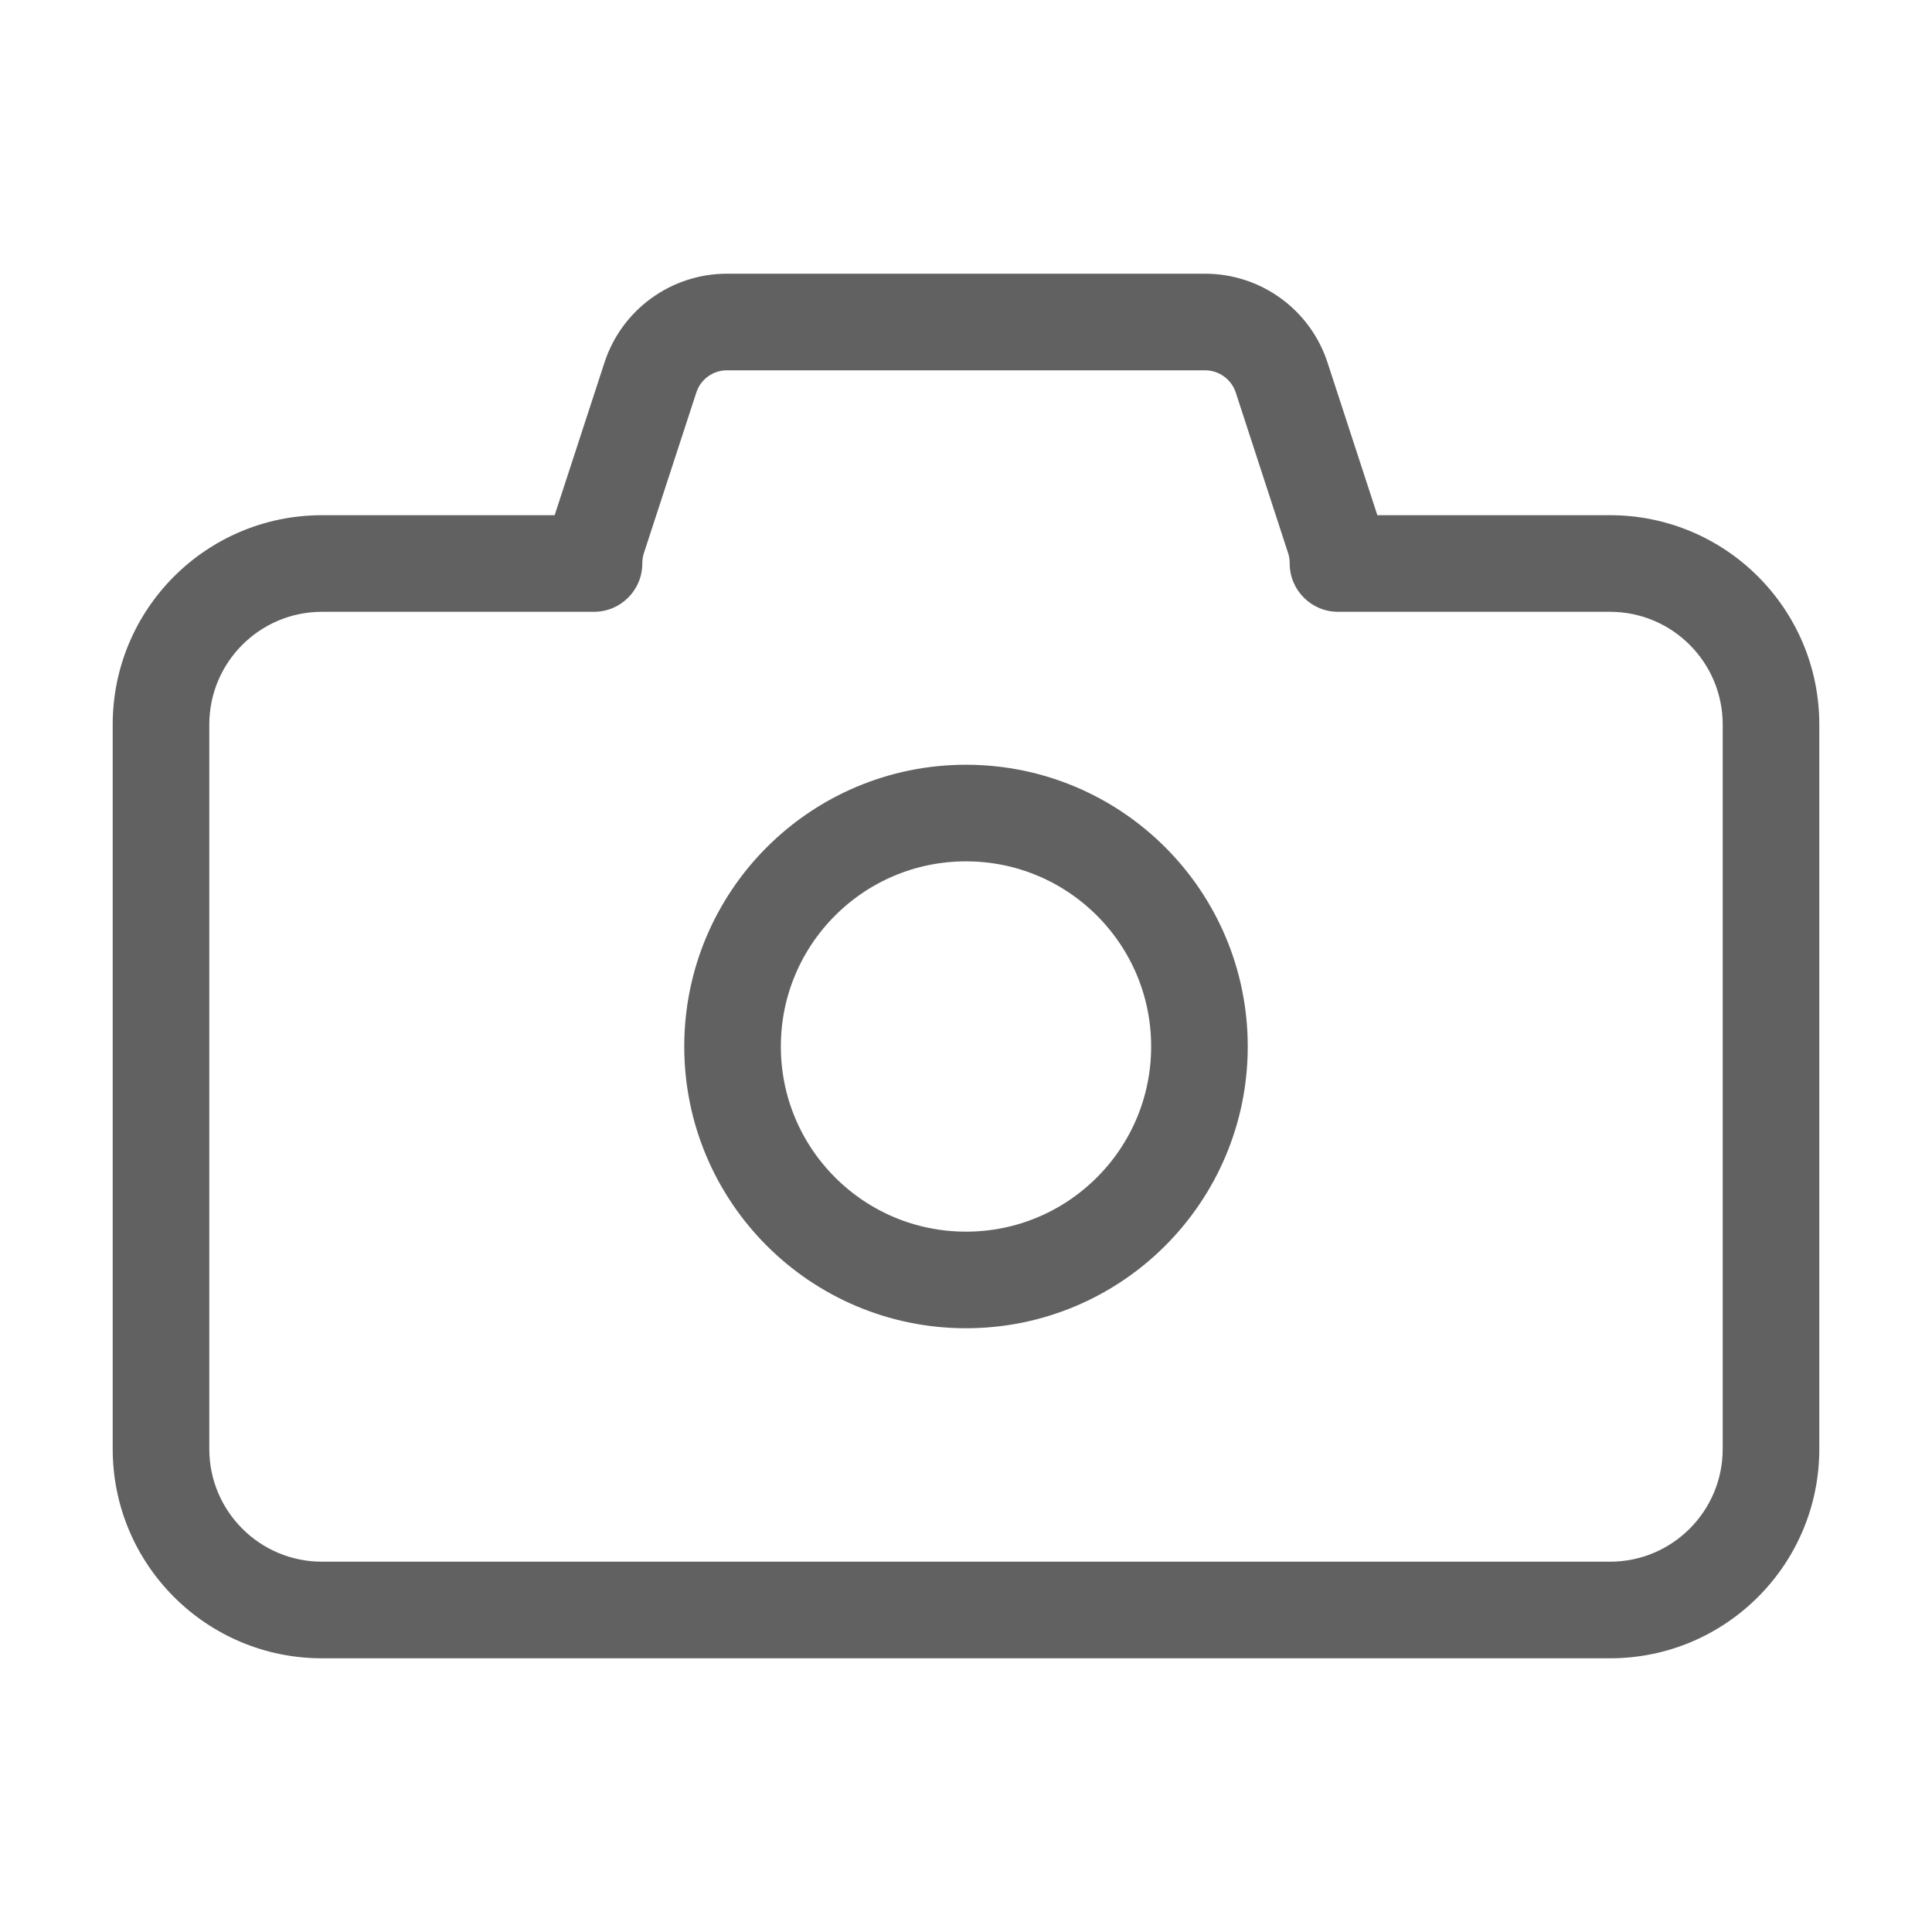 <svg width="24" height="24" viewBox="0 0 24 24" fill="none" xmlns="http://www.w3.org/2000/svg">
<rect width="24" height="24" fill="white"/>
<path d="M15.921 4.69L15.351 4.876L15.351 4.876L15.921 4.69ZM16.573 6.69L17.144 6.505L17.144 6.504L16.573 6.69ZM16.621 7L16.021 7.001C16.022 7.332 16.29 7.6 16.621 7.6V7ZM4 20L4 20.6H4V20ZM7.379 7V7.6C7.71 7.6 7.978 7.332 7.979 7.001L7.379 7ZM7.427 6.69L6.856 6.504L6.856 6.505L7.427 6.69ZM8.079 4.69L8.65 4.876L8.65 4.876L8.079 4.69ZM14.97 4V4.6C15.143 4.6 15.297 4.712 15.351 4.876L15.921 4.69L16.491 4.504C16.277 3.846 15.662 3.4 14.97 3.4V4ZM15.921 4.69L15.351 4.876L16.003 6.876L16.573 6.69L17.144 6.504L16.491 4.504L15.921 4.69ZM16.573 6.69L16.003 6.876C16.015 6.913 16.021 6.954 16.021 7.001L16.621 7L17.221 6.999C17.221 6.843 17.199 6.675 17.144 6.505L16.573 6.69ZM16.621 7V7.6H20V7V6.4H16.621V7ZM20 7V7.6C20.773 7.6 21.4 8.227 21.4 9H22H22.6C22.6 7.564 21.436 6.4 20 6.4V7ZM22 9H21.4V18H22H22.6V9H22ZM22 18H21.4C21.4 18.773 20.773 19.4 20 19.4V20V20.6C21.436 20.6 22.6 19.436 22.6 18H22ZM20 20V19.4H4V20V20.6H20V20ZM4 20L4 19.4C3.227 19.4 2.6 18.773 2.6 18H2H1.4C1.4 19.436 2.564 20.6 4 20.6L4 20ZM2 18H2.6V9H2H1.4V18H2ZM2 9H2.6C2.6 8.227 3.227 7.6 4 7.6V7V6.4C2.564 6.4 1.4 7.564 1.4 9H2ZM4 7V7.6H7.379V7V6.4H4V7ZM7.379 7L7.979 7.001C7.979 6.954 7.985 6.913 7.997 6.876L7.427 6.69L6.856 6.505C6.801 6.675 6.779 6.843 6.779 6.999L7.379 7ZM7.427 6.69L7.997 6.876L8.65 4.876L8.079 4.69L7.509 4.504L6.856 6.504L7.427 6.69ZM8.079 4.69L8.65 4.876C8.703 4.712 8.857 4.6 9.03 4.6V4V3.4C8.338 3.4 7.723 3.846 7.509 4.504L8.079 4.69ZM9.03 4V4.6H14.97V4V3.4H9.03V4Z" fill="#616161"/>
<circle cx="12" cy="13" r="2.9" stroke="#616161" stroke-width="1.2"/>
</svg>
